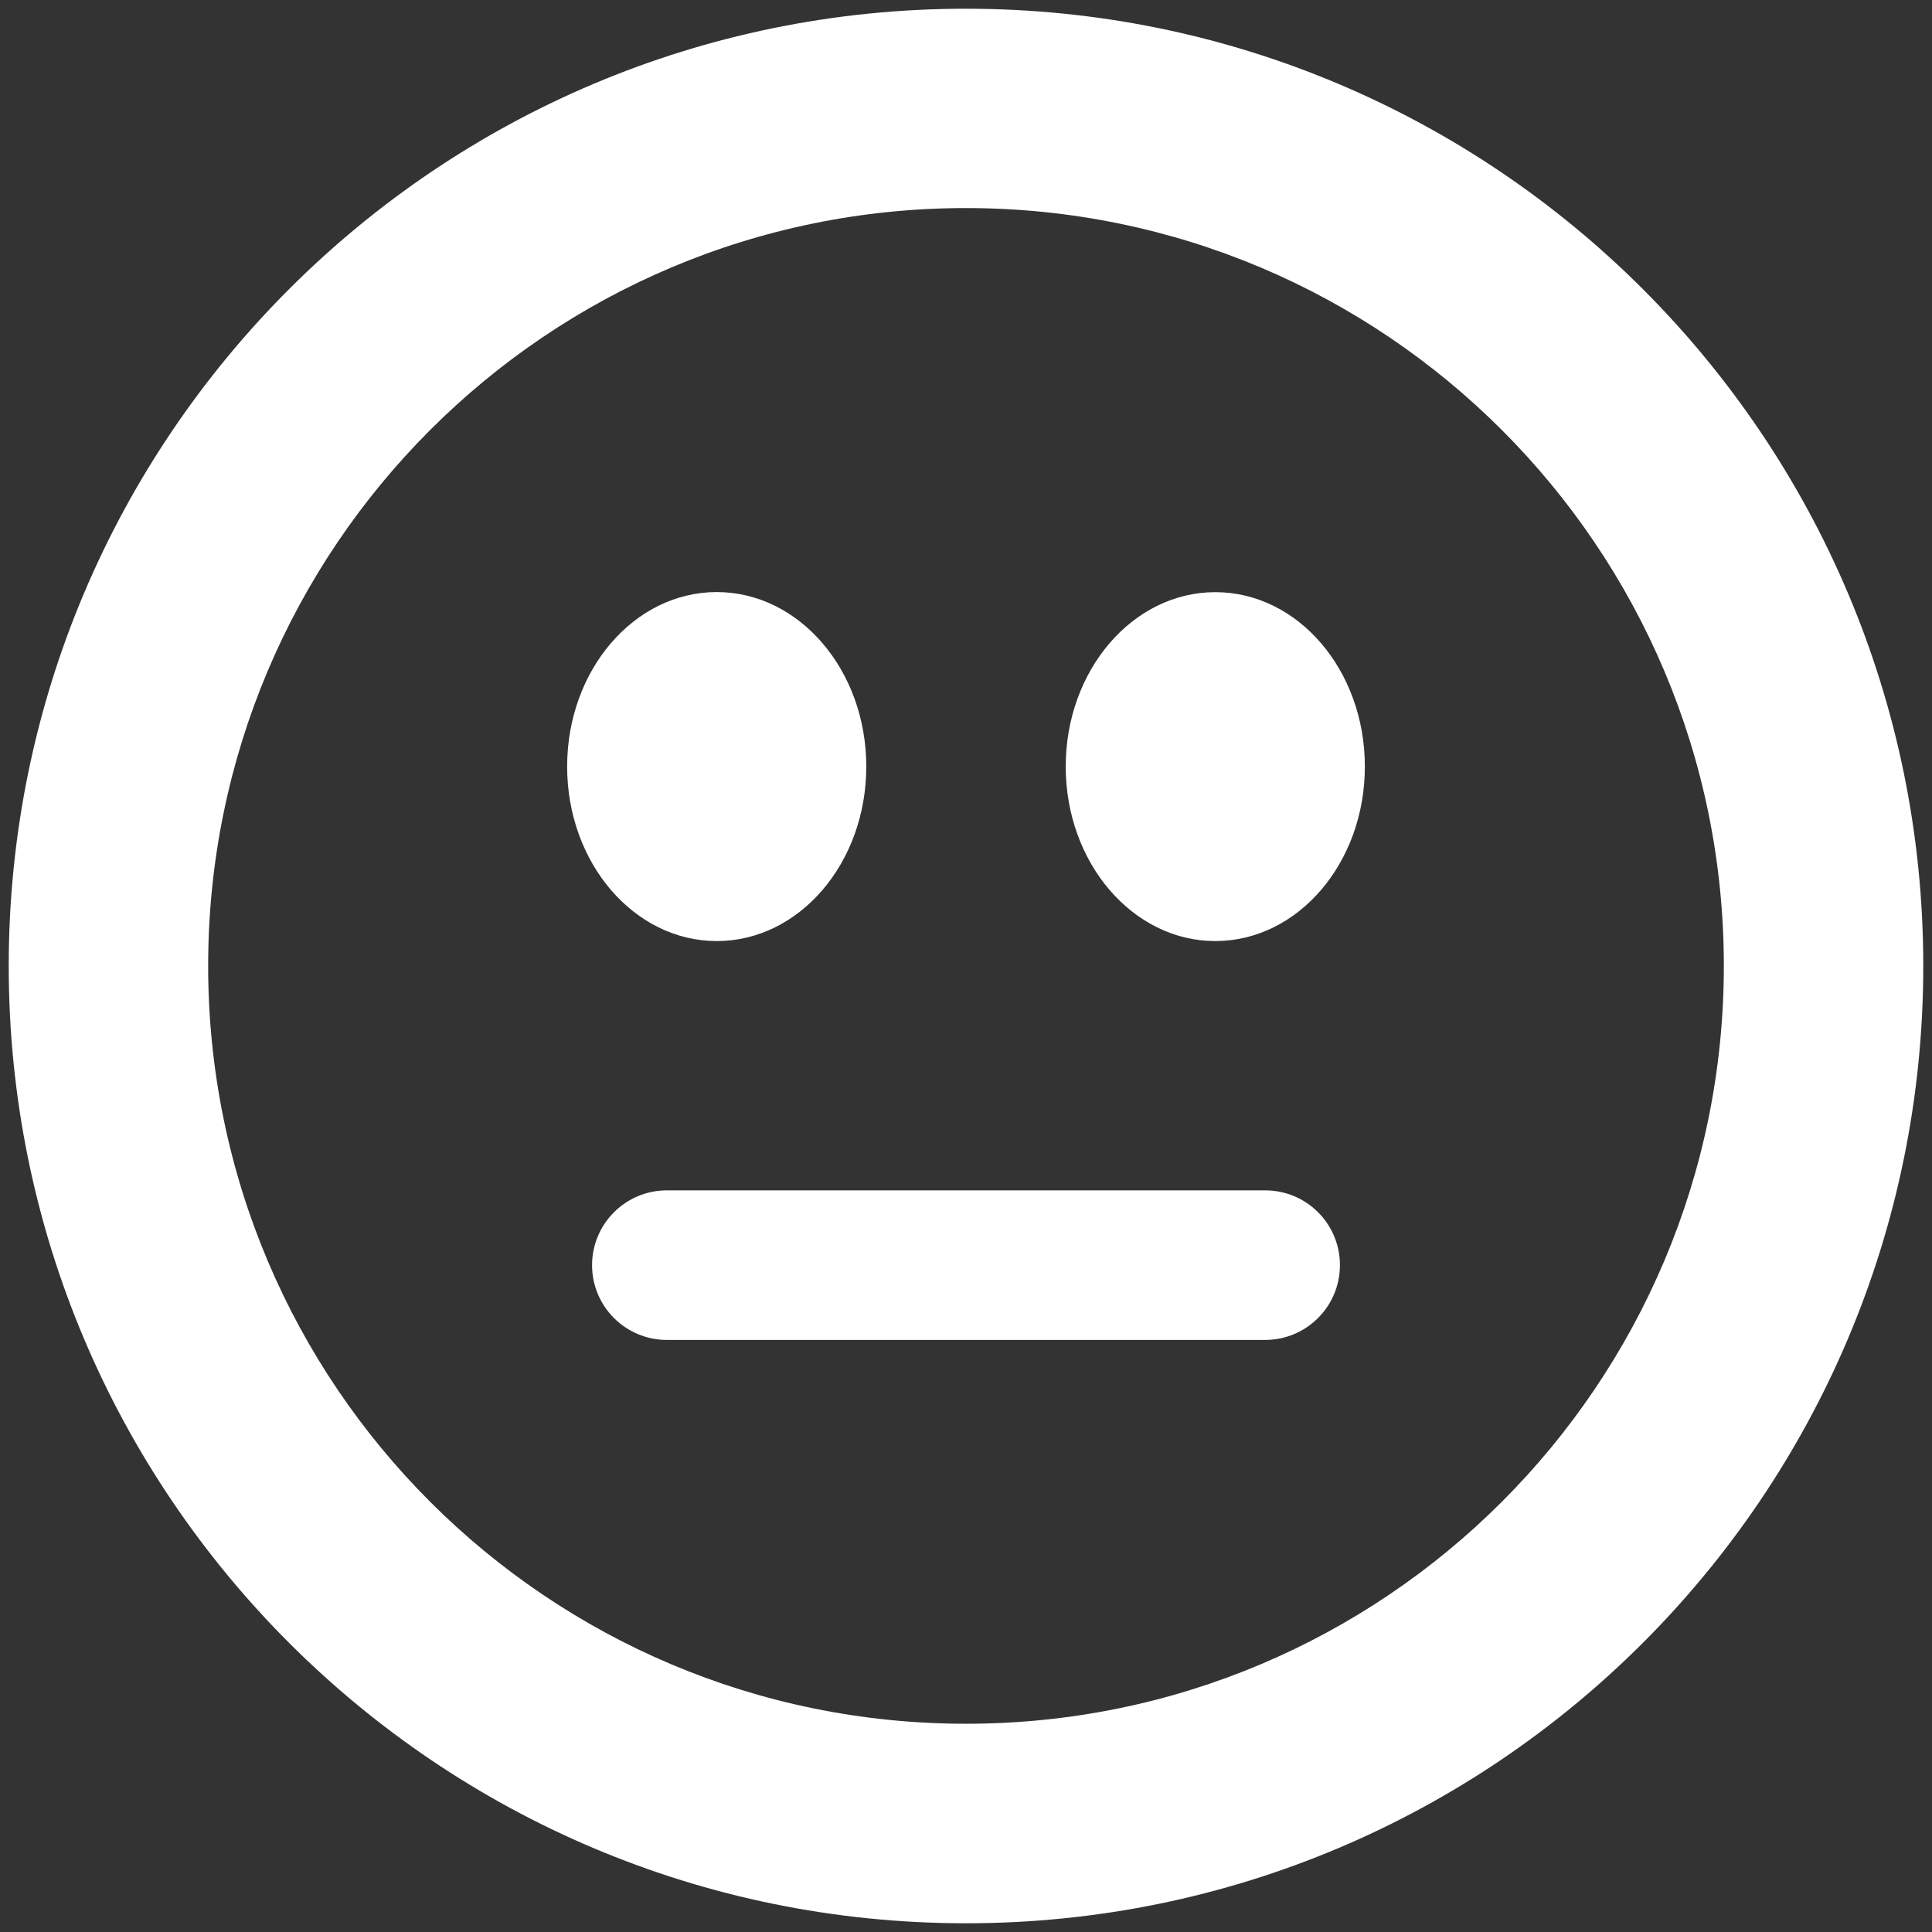 <svg width="62" height="62" viewBox="0 0 62 62" xmlns="http://www.w3.org/2000/svg"><rect x="0" y="0" width="62" height="62" fill="#333333" stroke="none"/><path d="M31 .28C14.034.28.28 14.034.28 31S14.034 61.72 31 61.72c16.963 0 30.72-13.754 30.72-30.723C61.72 14.034 47.963.28 31 .28zm0 55.037c-13.43 0-24.32-10.887-24.32-24.32 0-13.43 10.886-24.32 24.32-24.32 13.43 0 24.32 10.886 24.32 24.32 0 13.433-10.89 24.32-24.32 24.32zm8-36.314c-2.65 0-4.8 2.506-4.8 5.597 0 3.09 2.15 5.6 4.8 5.6 2.653 0 4.8-2.506 4.8-5.6s-2.147-5.597-4.8-5.597zM23.003 30.2c2.65 0 4.797-2.506 4.797-5.6S25.65 19 23 19s-4.8 2.506-4.8 5.6 2.15 5.6 4.803 5.6zm17.597 8H21.4c-1.325 0-2.4 1.075-2.4 2.4s1.075 2.4 2.4 2.4h19.2c1.325 0 2.4-1.075 2.4-2.4 0-1.328-1.072-2.4-2.4-2.4z" fill="#FFF" fill-rule="evenodd"/></svg>